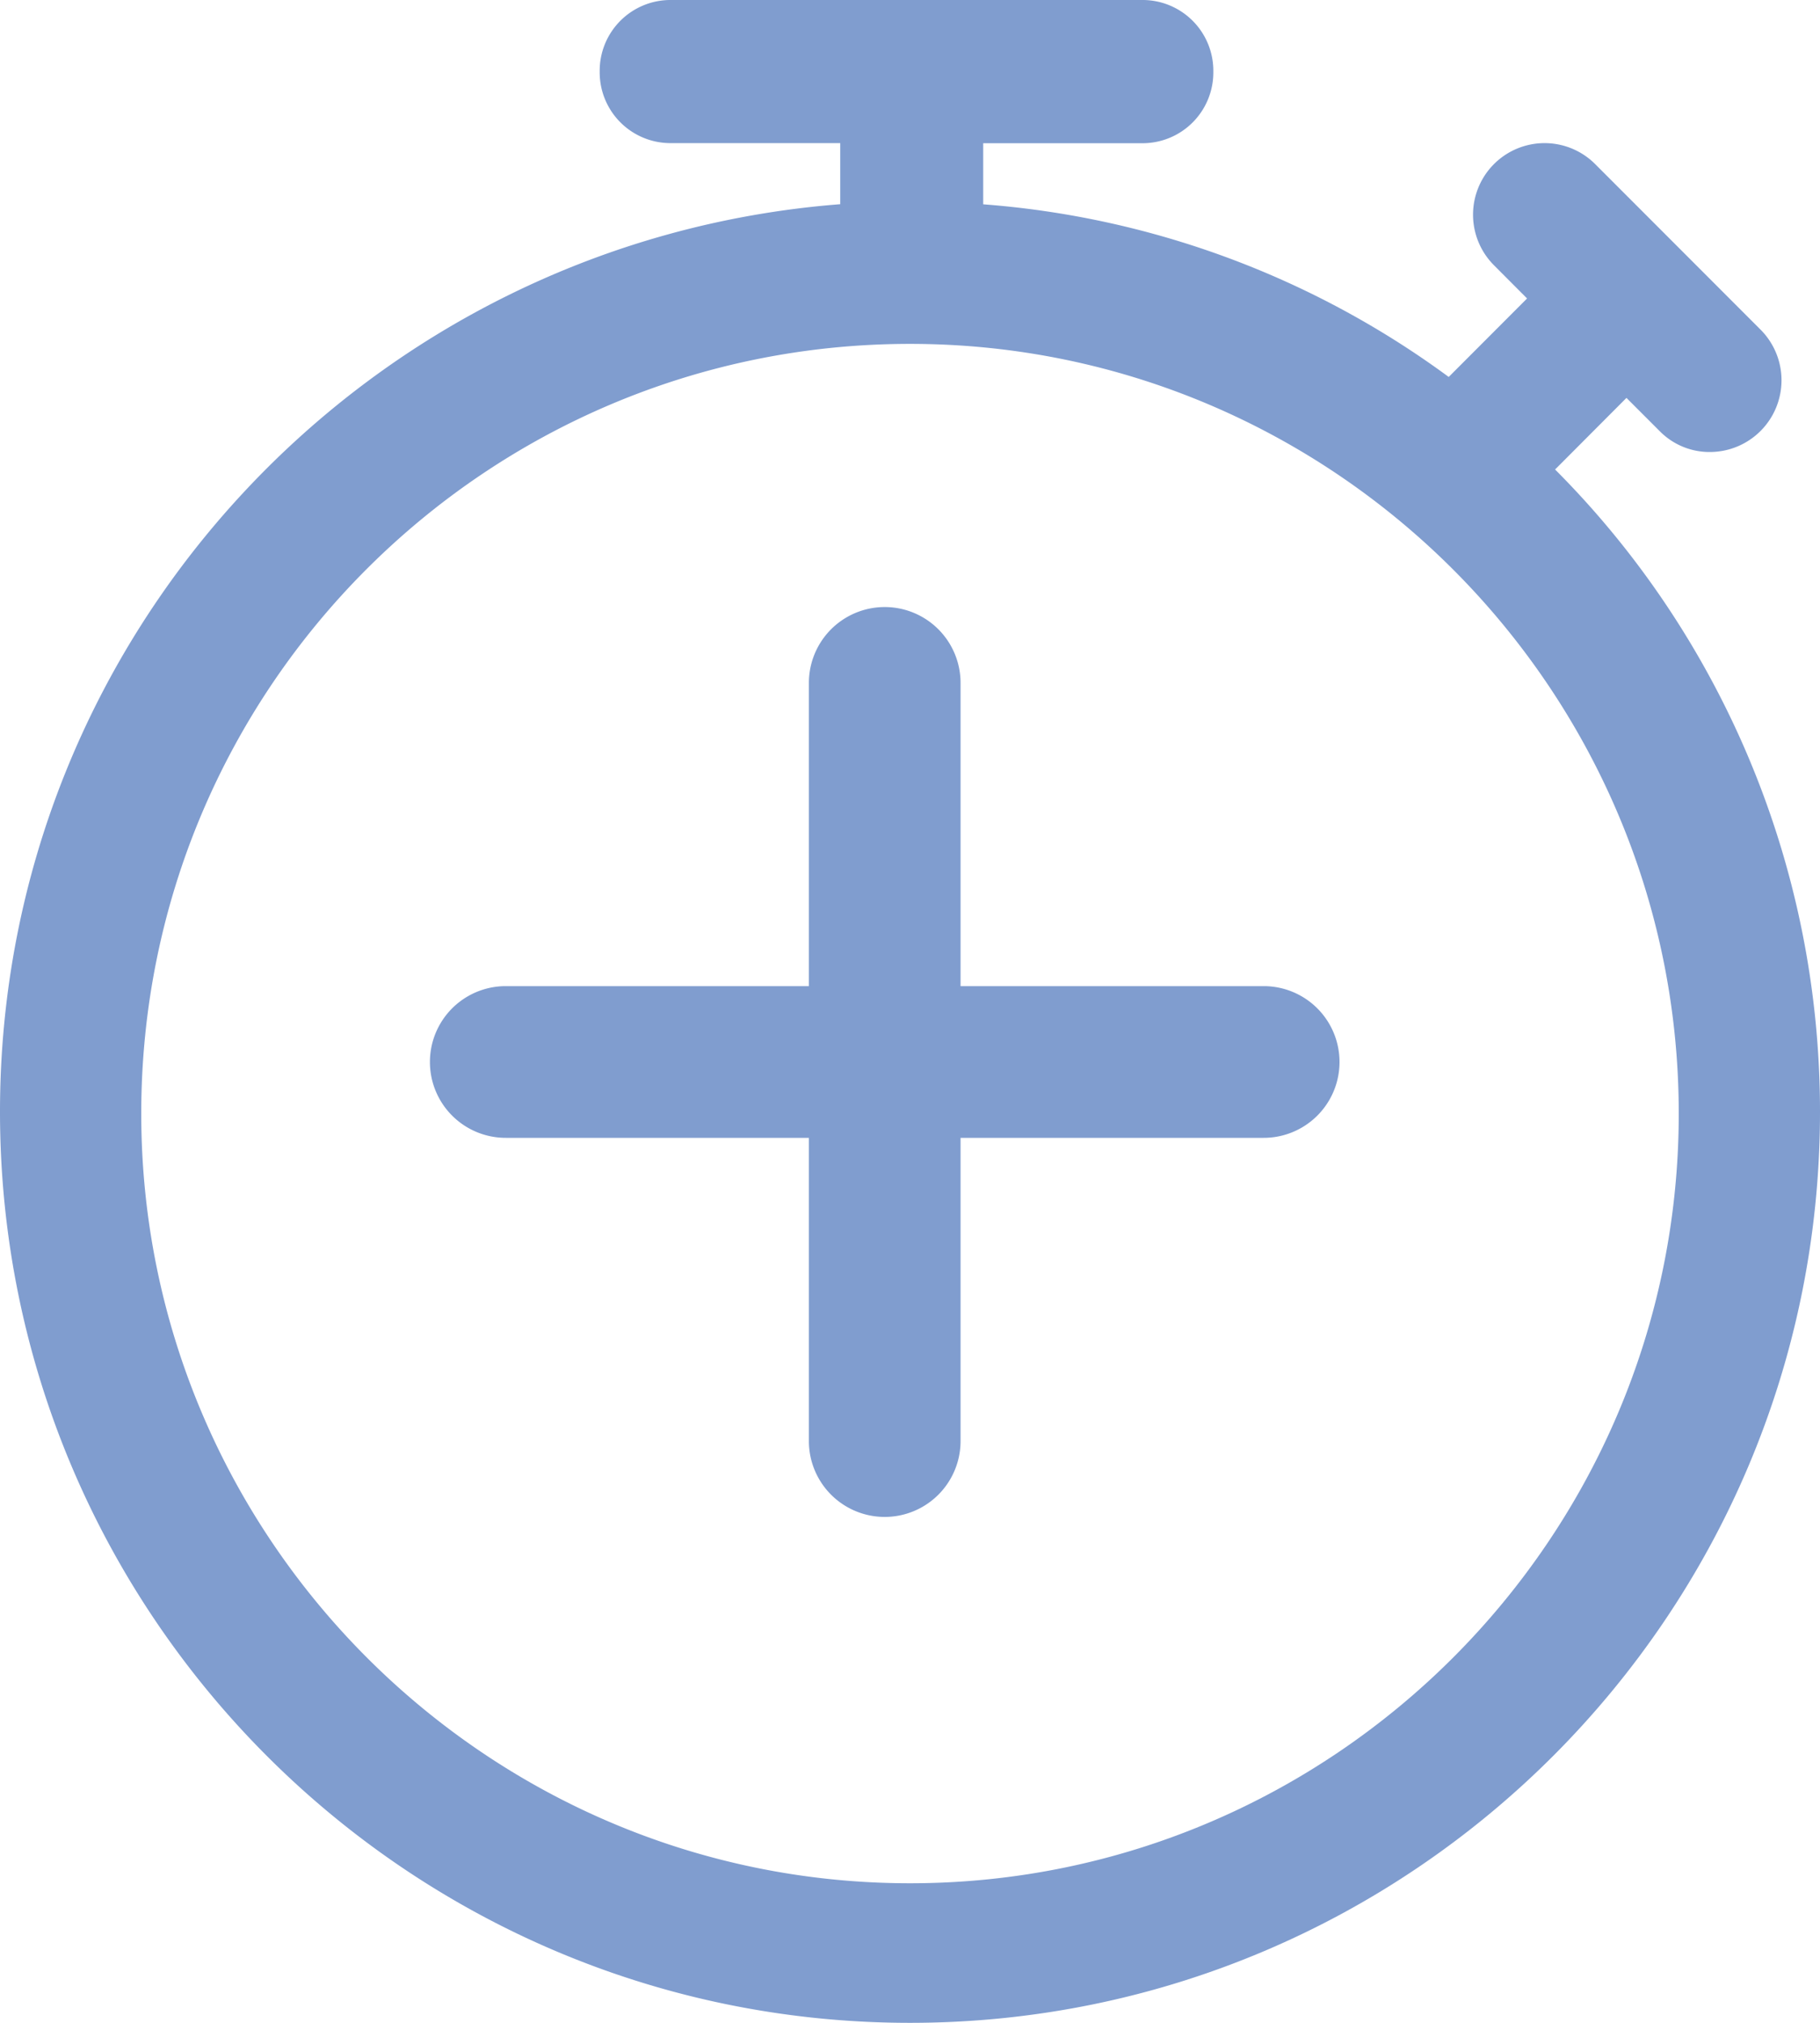 <svg xmlns="http://www.w3.org/2000/svg" width="18" height="20" viewBox="0 0 18 20">
    <path fill="#809DCF" fill-rule="evenodd" d="M0 10.992C0 15.962 4.034 20 9 20s9-4.038 9-9.008c0-2.467-1-4.728-2.62-6.35l.706-.708.328.328a.69.69 0 0 0 .5.207.709.709 0 0 0 .5-1.208l-1.638-1.639a.707.707 0 1 0-1 1.001l.327.328-.775.776A8.901 8.901 0 0 0 9.724 2.02v-.604h1.57A.7.7 0 0 0 12 .708.7.7 0 0 0 11.293 0H6.638a.7.7 0 0 0-.707.708.7.7 0 0 0 .707.707H8.31v.604C3.655 2.381 0 6.264 0 10.992zM9.5 9.75V6.752a.75.75 0 1 0-1.5 0V9.75H5.002a.75.75 0 1 0 0 1.5H8v2.998a.75.75 0 1 0 1.5 0V11.25h2.998a.75.75 0 1 0 0-1.5H9.5zM9 3.4c4.19 0 7.603 3.416 7.603 7.61 0 4.193-3.413 7.61-7.603 7.61-4.19 0-7.603-3.417-7.603-7.61C1.397 6.798 4.81 3.4 9 3.4z"/>
</svg>
